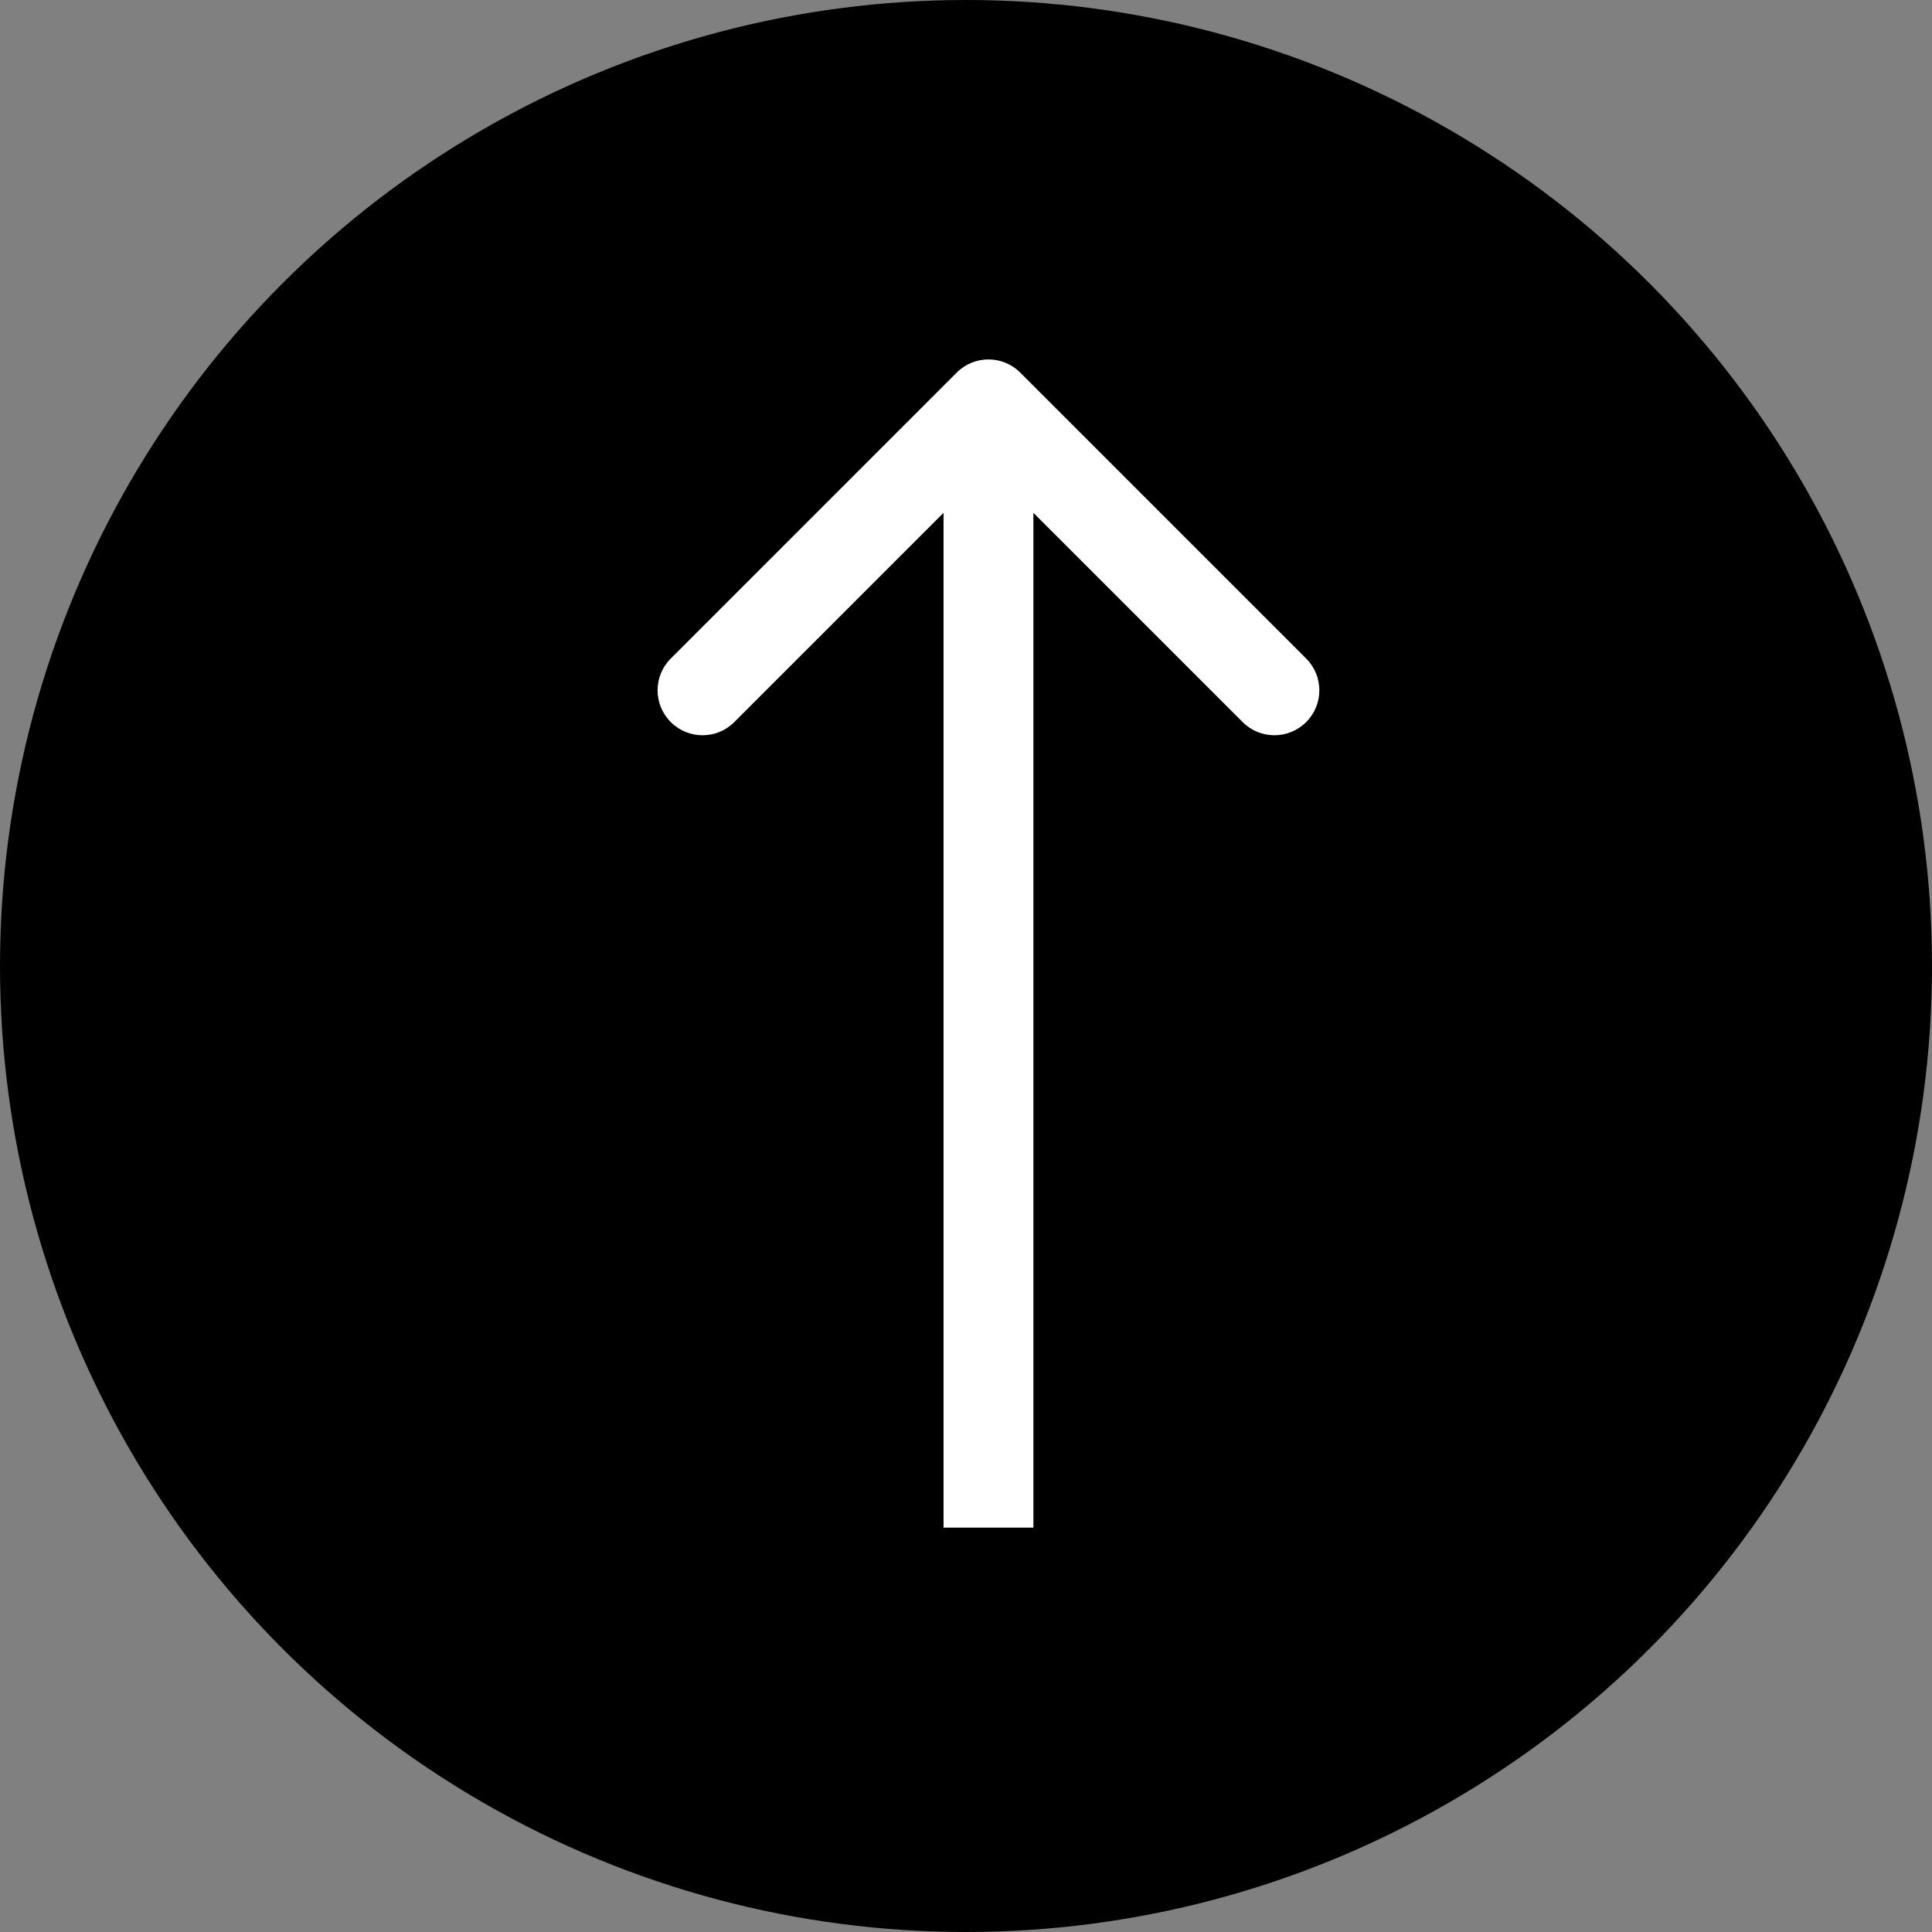 <svg width="43" height="43" viewBox="0 0 43 43" fill="none" xmlns="http://www.w3.org/2000/svg">
<rect x="0" y="0" width="43" height="43" fill="#808080" stroke="none"/>
<circle cx="21.5" cy="21.5" r="21.5" fill="black"/>
<path d="M22.707 8.293C22.317 7.902 21.683 7.902 21.293 8.293L14.929 14.657C14.538 15.047 14.538 15.681 14.929 16.071C15.319 16.462 15.953 16.462 16.343 16.071L22 10.414L27.657 16.071C28.047 16.462 28.68 16.462 29.071 16.071C29.462 15.681 29.462 15.047 29.071 14.657L22.707 8.293ZM23 34L23 9L21 9L21 34L23 34Z" fill="white"/>
</svg>
